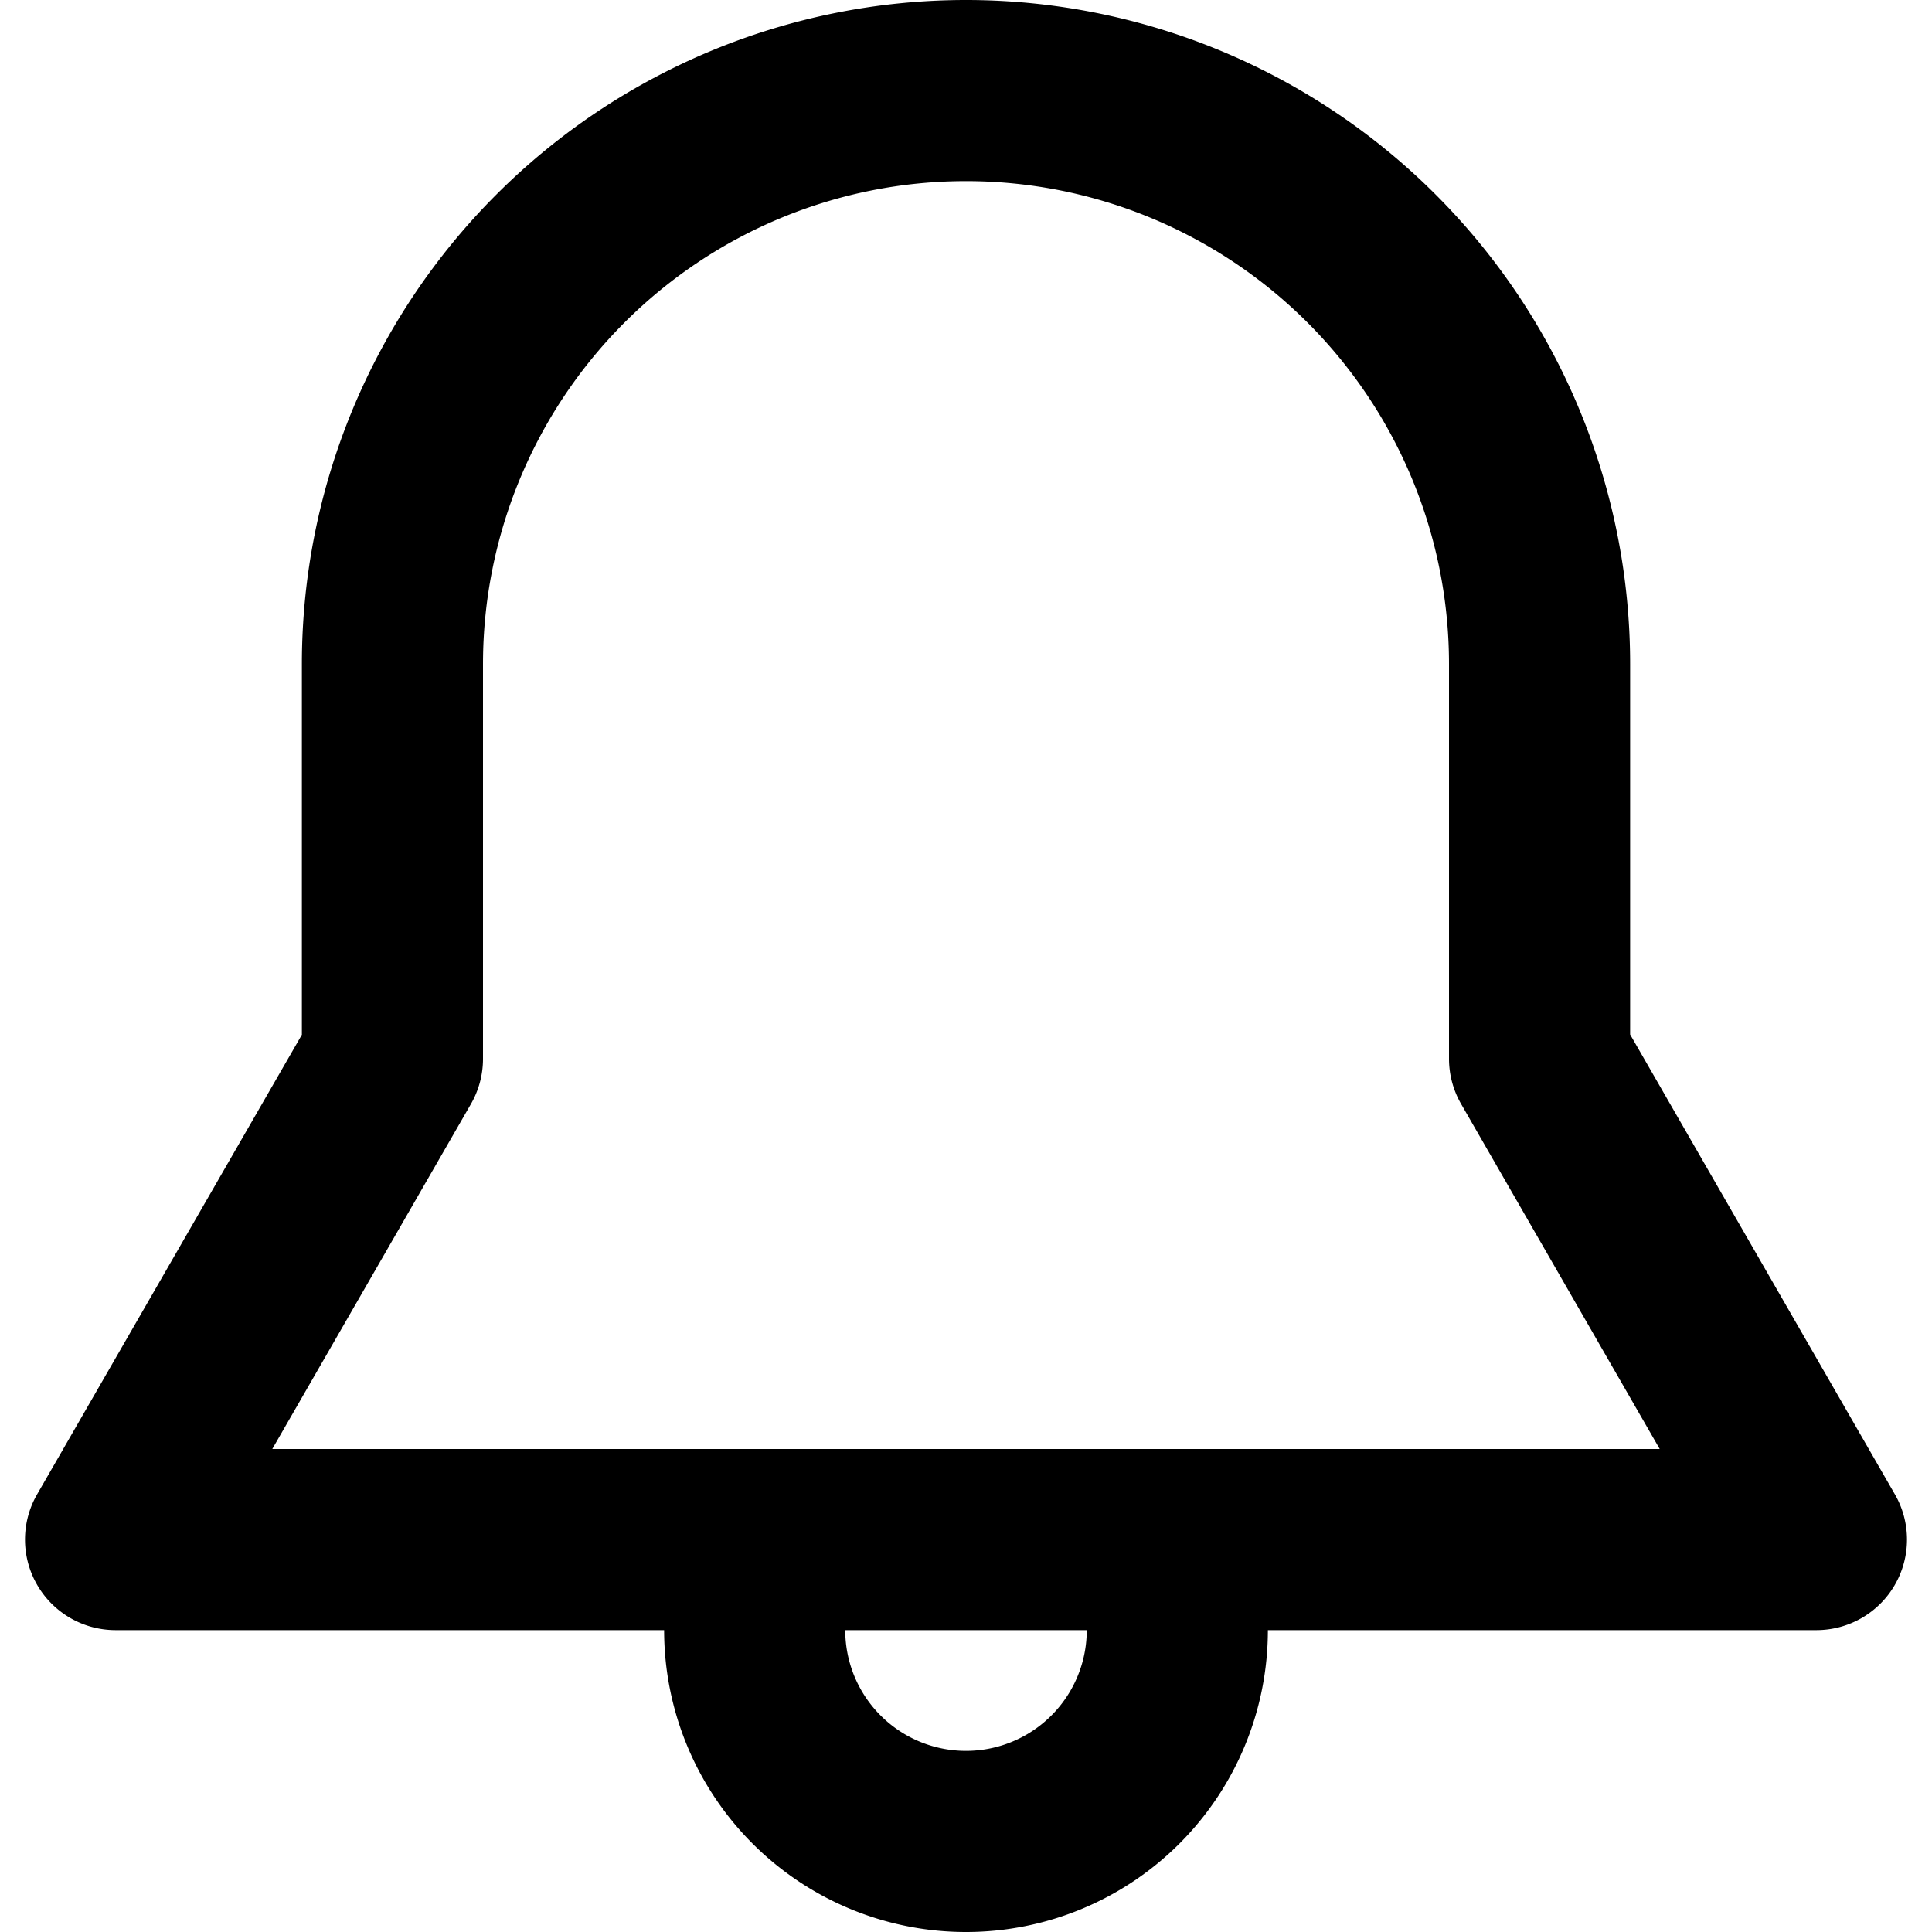 <svg xmlns="http://www.w3.org/2000/svg" data-encore-id="icon" role="img" aria-hidden="true"
    class="Svg-sc-ytk21e-0 kPpCsU t93PZphItuM19kPhX7tC" viewBox="0 0 16 16">
    <path
        d="M8 1.5a4 4 0 0 0-4 4v3.27a.75.75 0 0 1-.1.373L2.255 12h11.49L12.1 9.142a.75.75 0 0 1-.1-.374V5.5a4 4 0 0 0-4-4zm-5.5 4a5.5 5.5 0 0 1 11 0v3.067l2.193 3.809a.75.75 0 0 1-.65 1.124H10.5a2.5 2.5 0 0 1-5 0H.957a.75.75 0 0 1-.65-1.124L2.5 8.569V5.5zm4.5 8a1 1 0 1 0 2 0H7z">
    </path>
</svg>